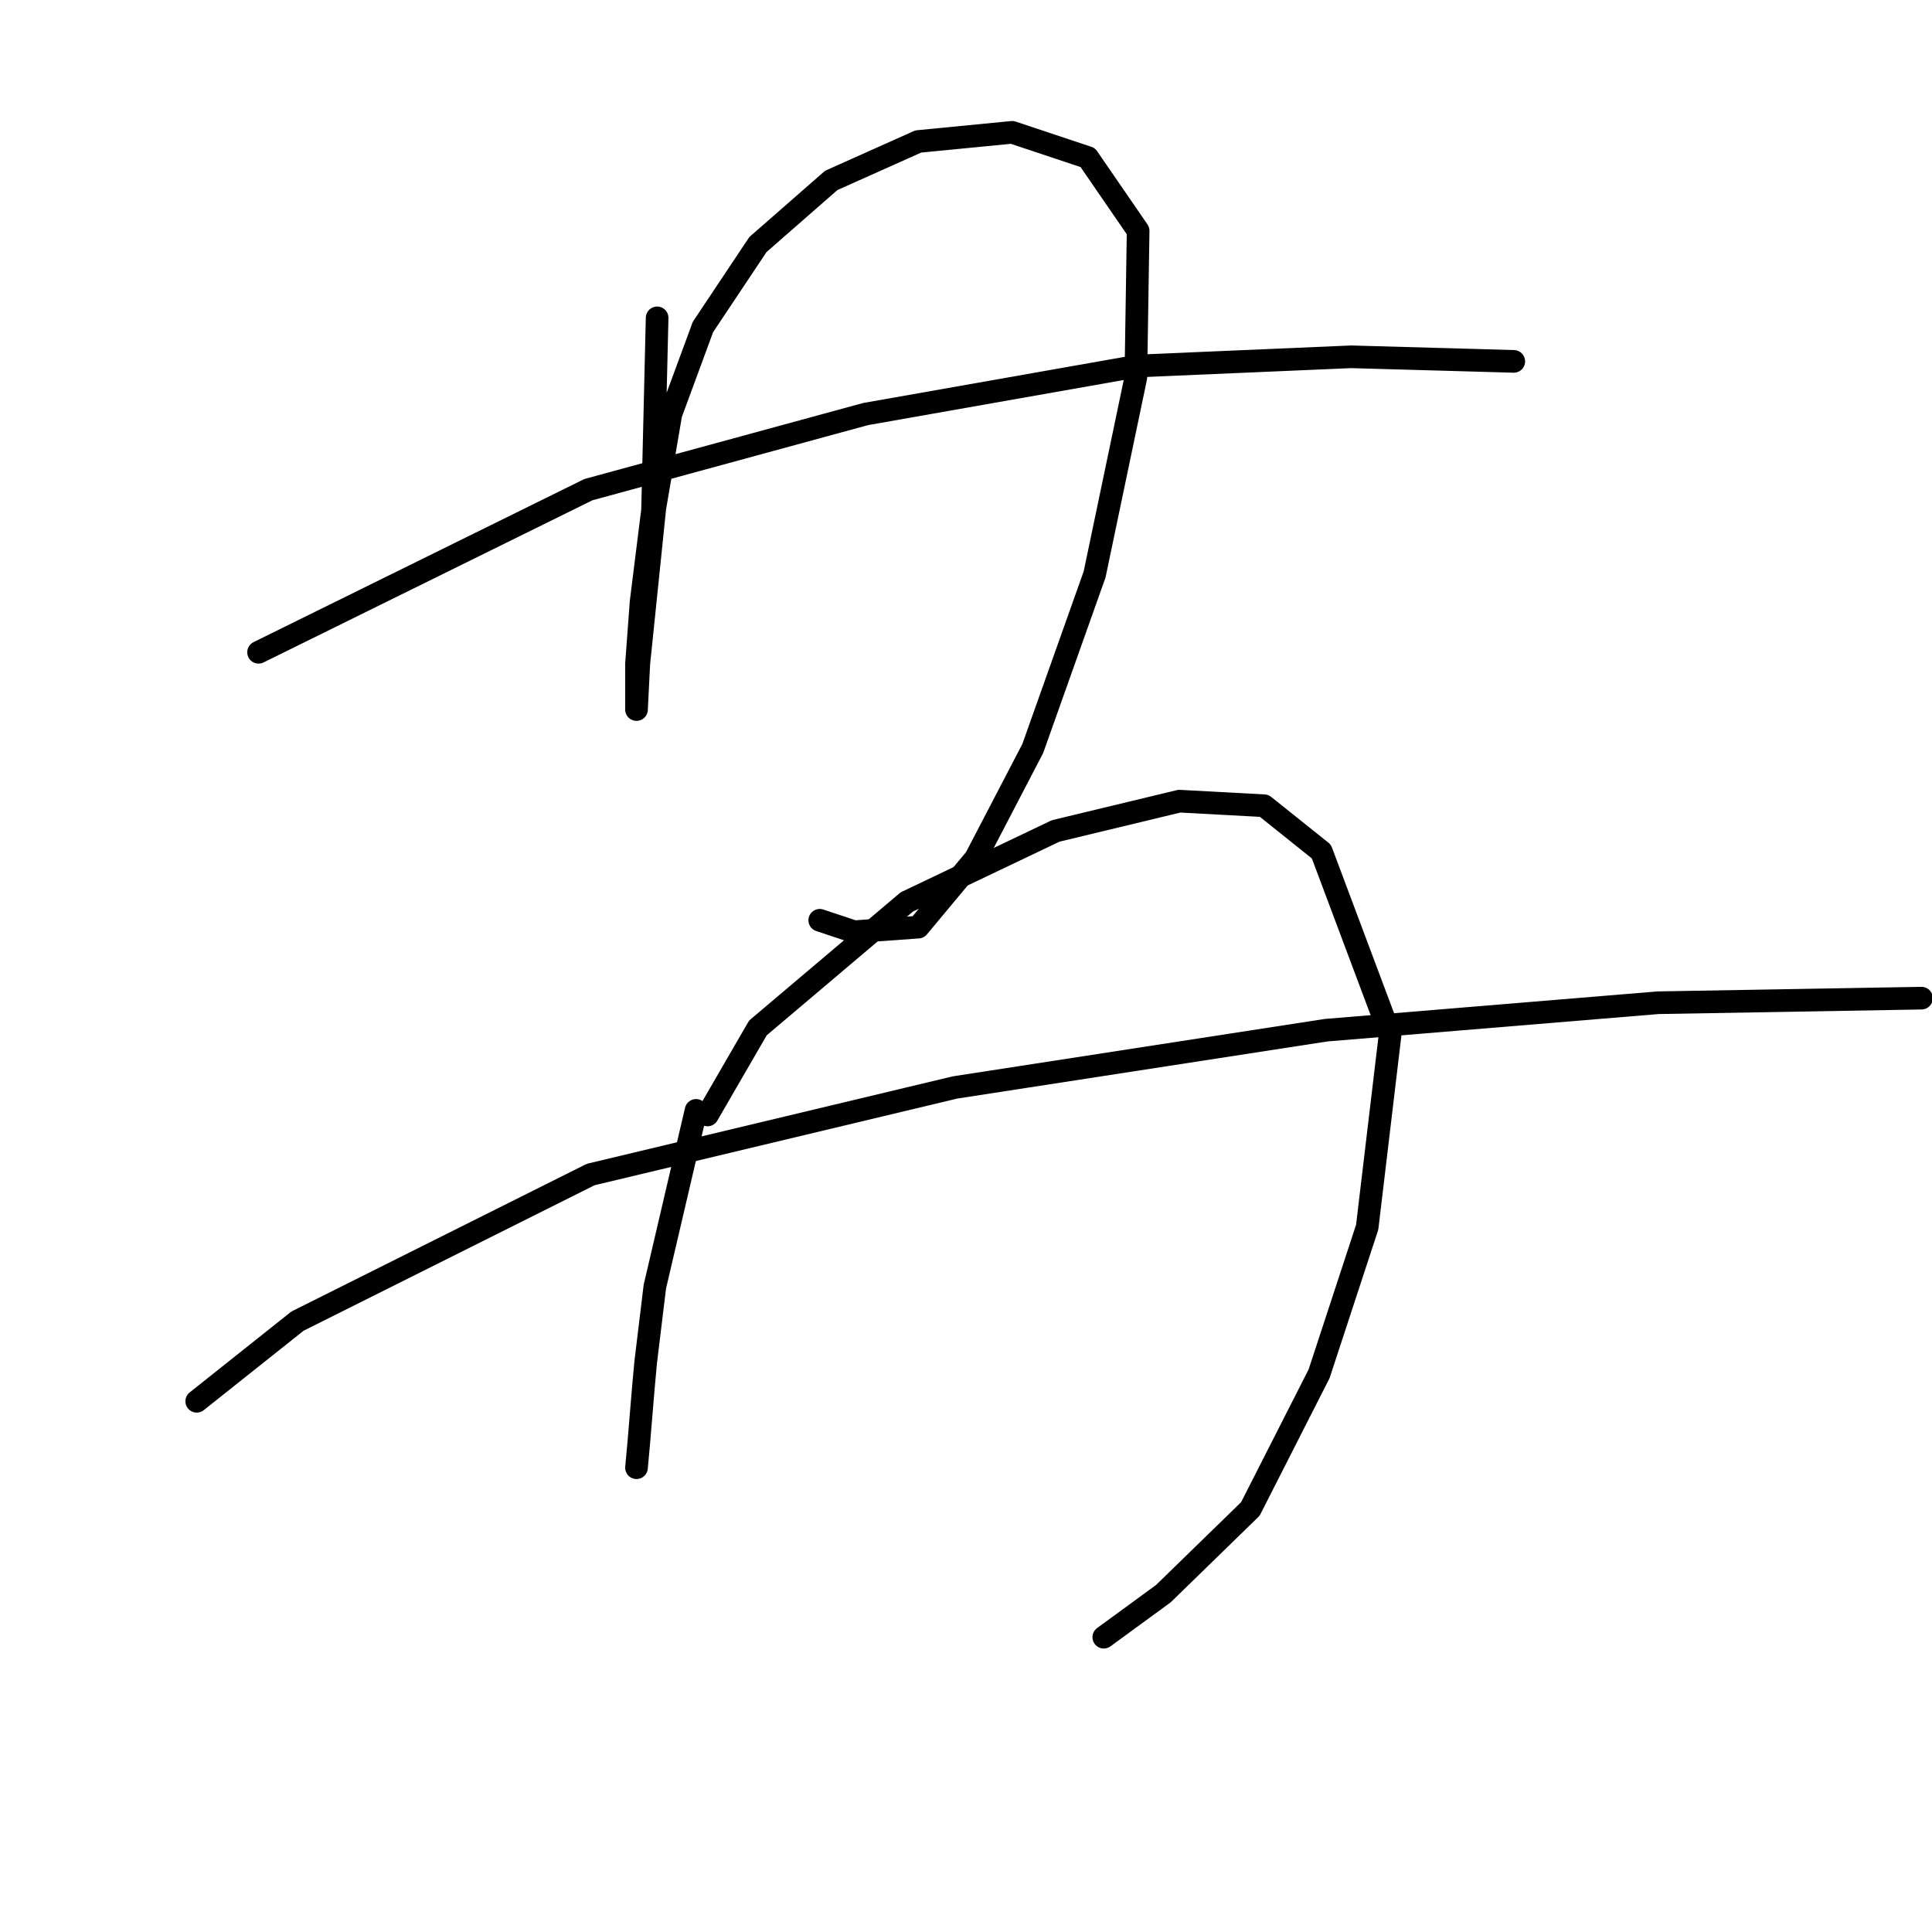 <?xml version="1.0" standalone="no"?>
    <svg width="256" height="256" xmlns="http://www.w3.org/2000/svg" version="1.1">
    <polyline stroke="black" stroke-width="3" stroke-linecap="round" fill="transparent" stroke-linejoin="round" points="87.072 42.118 86.465 67.613 84.948 79.753 84.341 87.948 84.341 92.501 84.341 94.018 84.644 87.948 86.769 67.31 88.893 54.866 93.142 43.332 100.427 32.406 110.139 23.908 121.672 18.748 134.116 17.534 144.132 20.873 150.809 30.585 150.505 50.01 145.042 76.111 136.847 99.178 129.26 113.746 121.672 122.851 113.174 123.458 108.621 121.941 108.621 121.941 " />
        <polyline stroke="black" stroke-width="3" stroke-linecap="round" fill="transparent" stroke-linejoin="round" points="34.262 86.43 77.967 64.881 114.691 54.866 150.809 48.492 179.035 47.278 200.584 47.885 200.584 47.885 " />
        <polyline stroke="black" stroke-width="3" stroke-linecap="round" fill="transparent" stroke-linejoin="round" points="92.232 147.132 86.769 170.502 85.555 180.517 85.251 183.856 84.644 191.14 84.341 194.479 84.341 194.479 " />
        <polyline stroke="black" stroke-width="3" stroke-linecap="round" fill="transparent" stroke-linejoin="round" points="93.75 147.739 100.427 136.206 120.155 119.513 139.883 110.104 156.272 106.158 167.502 106.765 175.089 112.835 184.194 137.116 181.159 162.611 174.786 182.035 165.681 199.942 154.147 211.172 146.256 216.938 146.256 216.938 " />
        <polyline stroke="black" stroke-width="3" stroke-linecap="round" fill="transparent" stroke-linejoin="round" points="26.068 185.677 39.422 175.054 78.271 155.63 126.528 144.097 175.696 136.509 219.705 132.867 254.608 132.26 254.608 132.26 " />
        </svg>